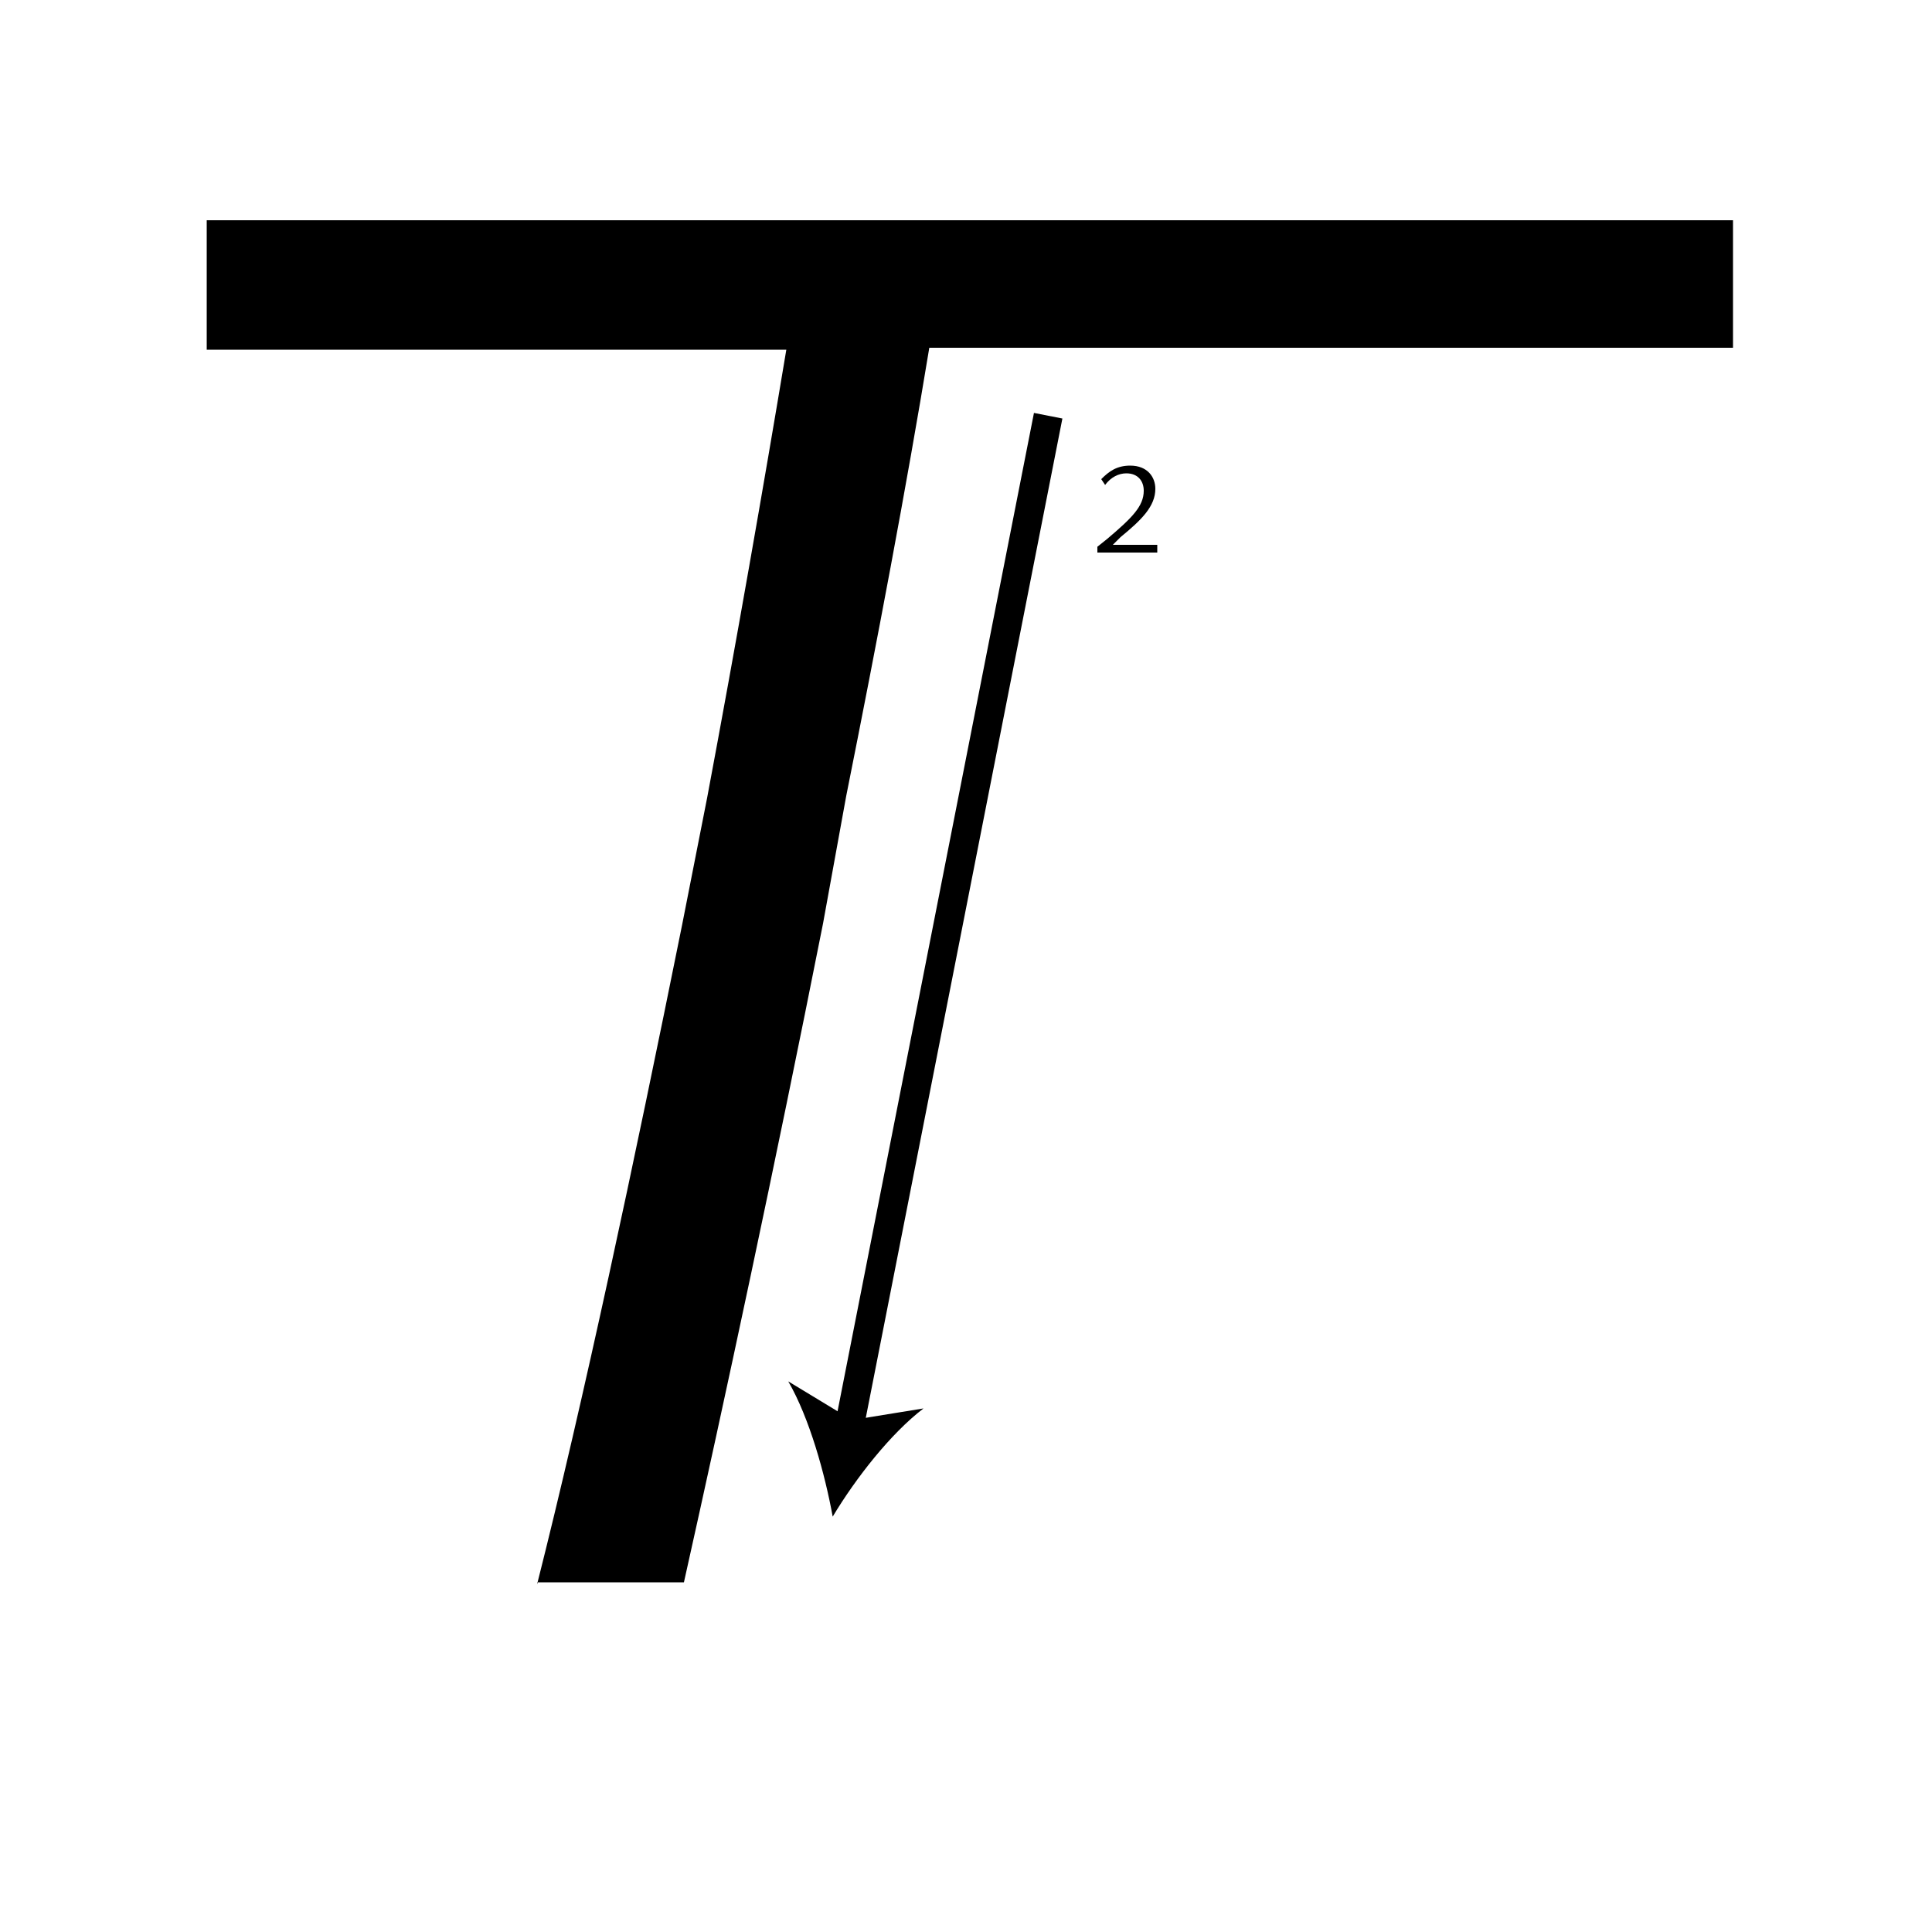 <?xml version="1.0" encoding="utf-8"?>
<!-- Generator: Adobe Illustrator 26.2.1, SVG Export Plug-In . SVG Version: 6.00 Build 0)  -->
<svg version="1.1" xmlns="http://www.w3.org/2000/svg" xmlns:xlink="http://www.w3.org/1999/xlink" x="0px" y="0px"
	 viewBox="0 0 100 100" style="enable-background:new 0 0 100 100;" xml:space="preserve" width = "100px" height = "100px">
<style type="text/css">
	.st0{display:none;}
	.st1{display:inline;}
</style>

	<path class="st2" d="M56.9,88.2"/>

		<path d="M27.8,82c2.4-9.5,5-21.7,7.5-34.1l1.3-6.6c1.5-8,2.9-16,4.1-23.2h-30v-6.7h79V18H48.1c-1.2,7.3-2.7,15.2-4.3,23.2
			l-1.2,6.6c-2.5,12.6-5.1,24.7-7.2,34.1H27.8z"/>


		<line x1="54.3" y1="21.5" x2="43.1" y2="78.5"/>

		<rect x="22.4" y="47" transform="matrix(0.193 -0.981 0.981 0.193 -7.238 86.76)" width="53.5" height="1.5"/>
	
		<path d="M43.1,78.5c-0.4-2.2-1.2-5.1-2.3-7l3.3,2l3.7-0.6C46.1,74.2,44.3,76.5,43.1,78.5z"/>


		<path d="M57,24.8c0.4-0.4,0.8-0.7,1.5-0.7c0.9,0,1.3,0.6,1.3,1.2c0,0.9-0.7,1.6-1.8,2.5l-0.4,0.4v0h2.3v0.4h-3.1v-0.3l0.5-0.4
			c1.3-1.1,1.9-1.7,1.9-2.5c0-0.5-0.3-0.9-0.9-0.9c-0.4,0-0.8,0.2-1.1,0.6L57,24.8z"/>



 </svg>